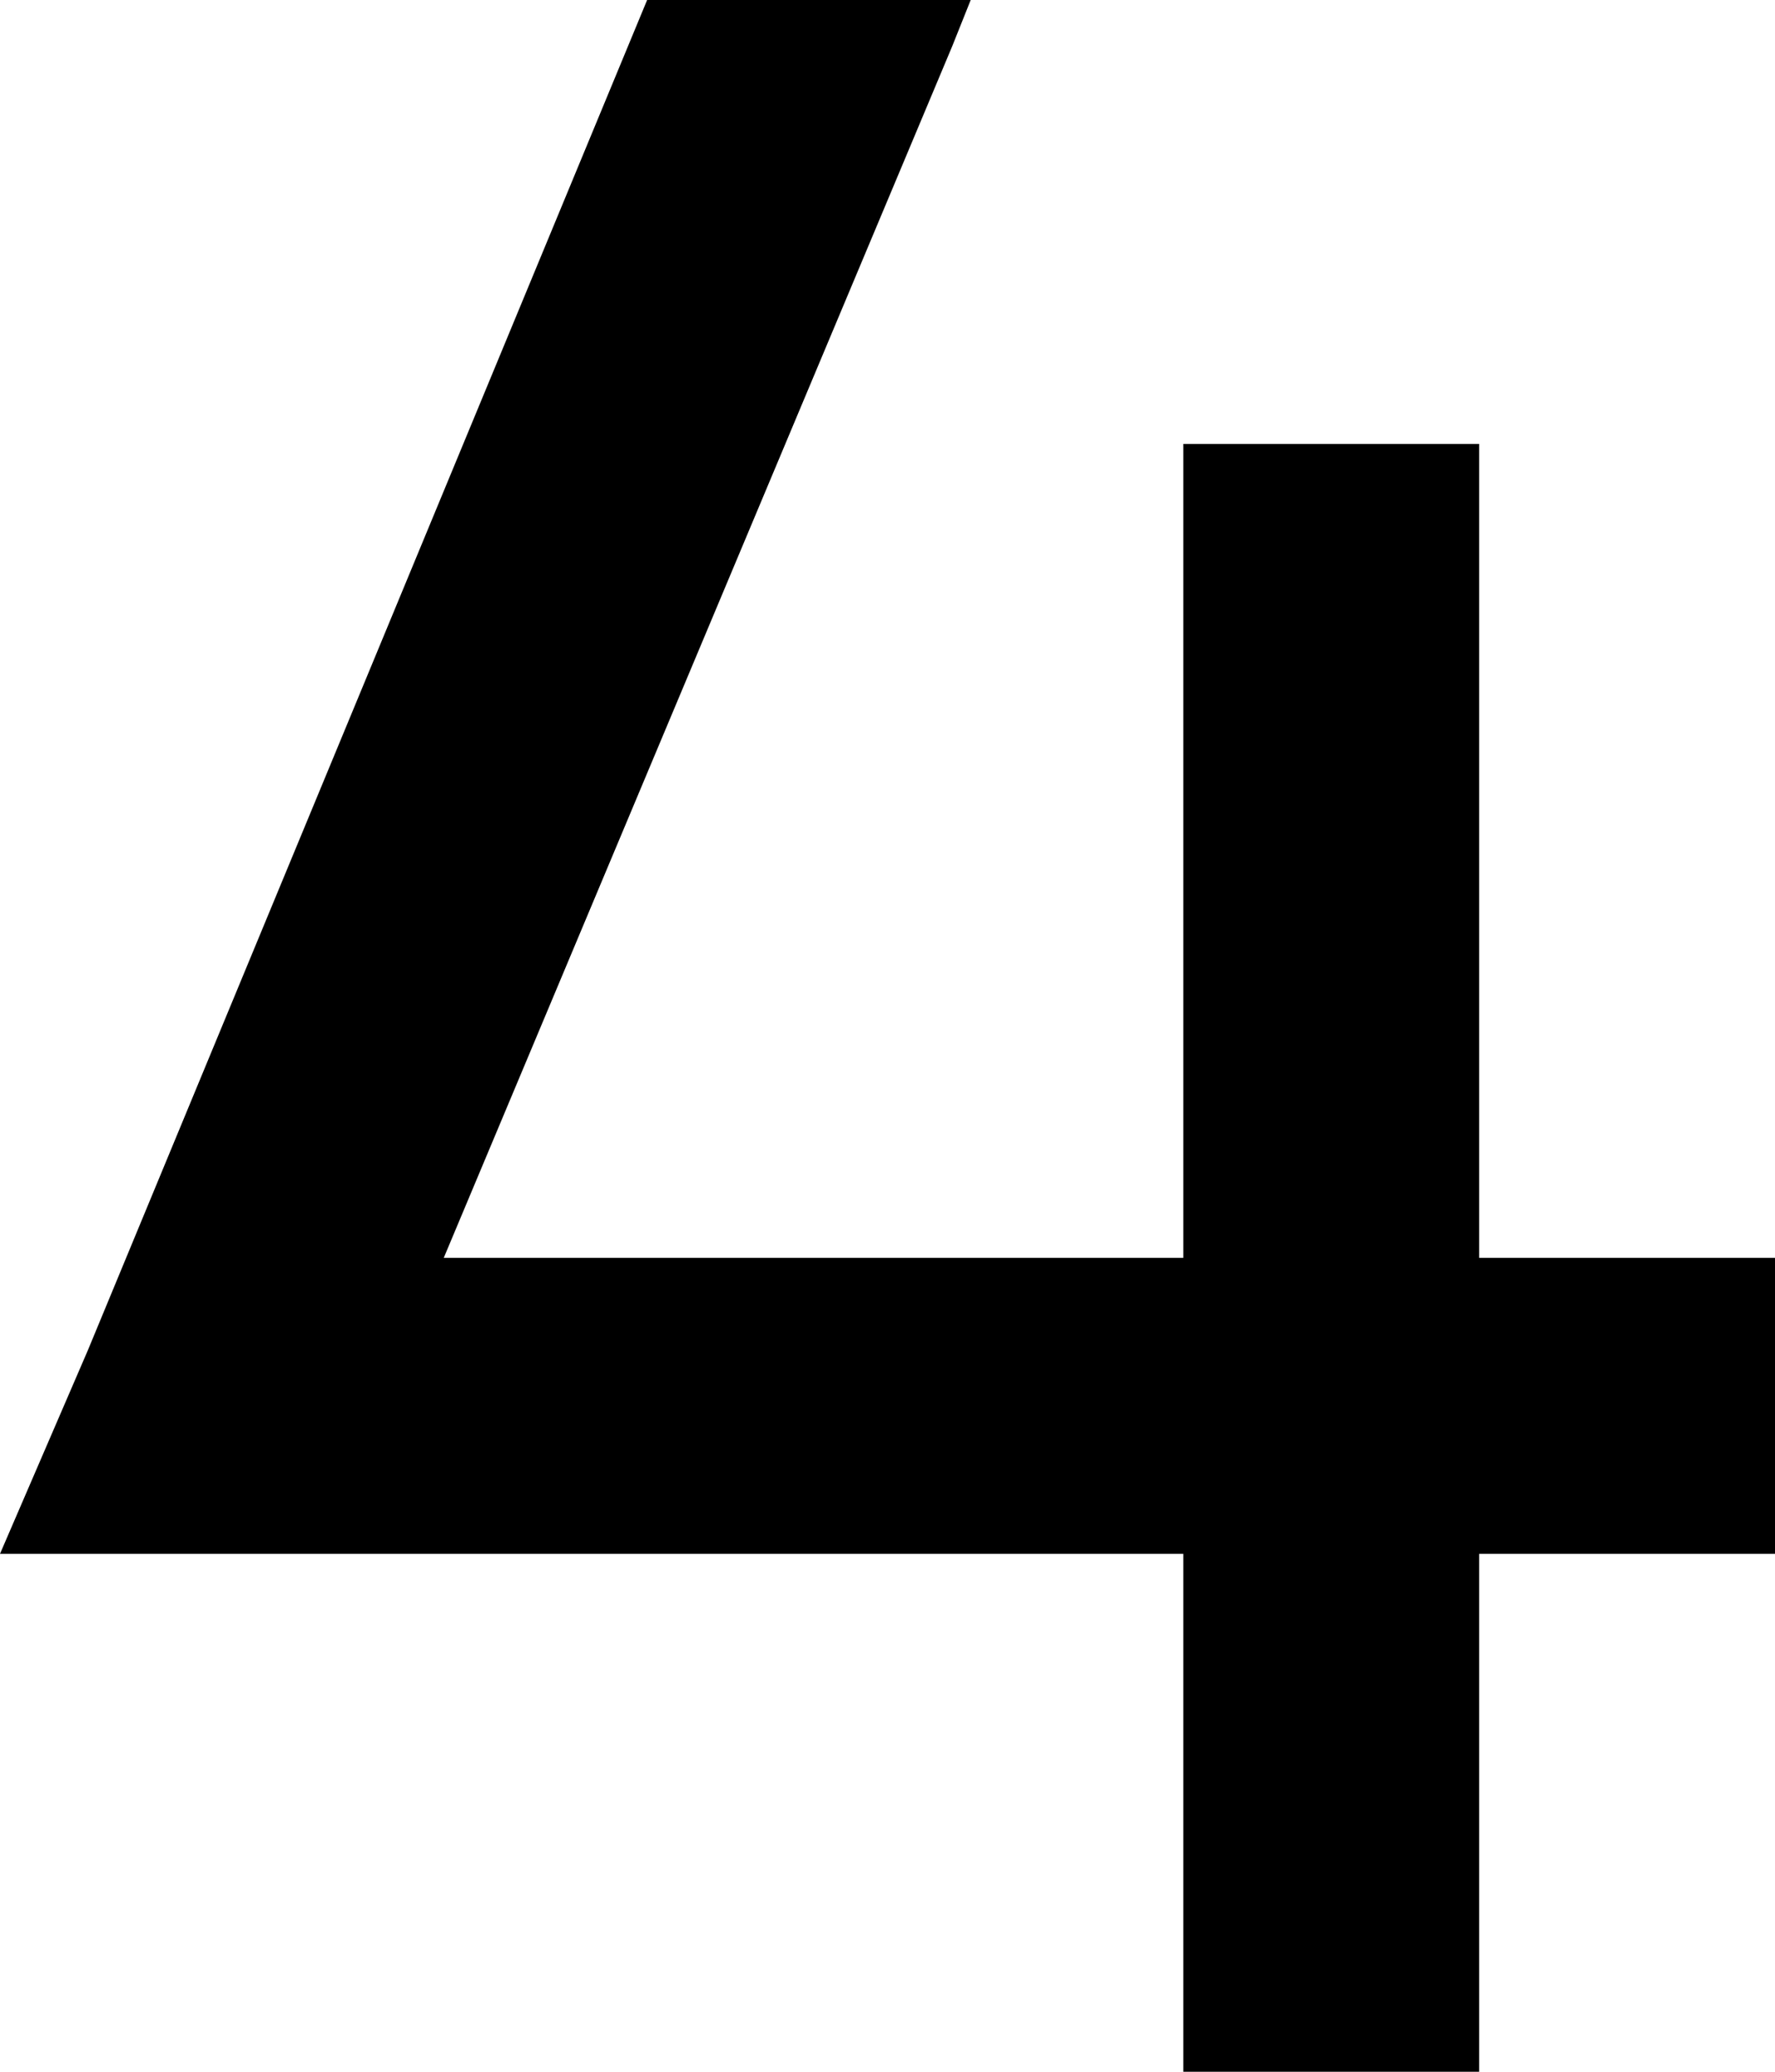 <svg xmlns="http://www.w3.org/2000/svg" viewBox="0 0 384 448">
  <path d="M 210 0 L 140 0 L 210 0 L 140 0 L 19 292 L 19 292 L 0 336 L 0 336 L 48 336 L 256 336 L 256 416 L 256 416 L 256 448 L 256 448 L 320 448 L 320 448 L 320 416 L 320 416 L 320 336 L 320 336 L 352 336 L 384 336 L 384 272 L 384 272 L 352 272 L 320 272 L 320 128 L 320 128 L 320 96 L 320 96 L 256 96 L 256 96 L 256 128 L 256 128 L 256 272 L 256 272 L 96 272 L 96 272 L 206 10 L 206 10 L 210 0 L 210 0 Z" />
</svg>